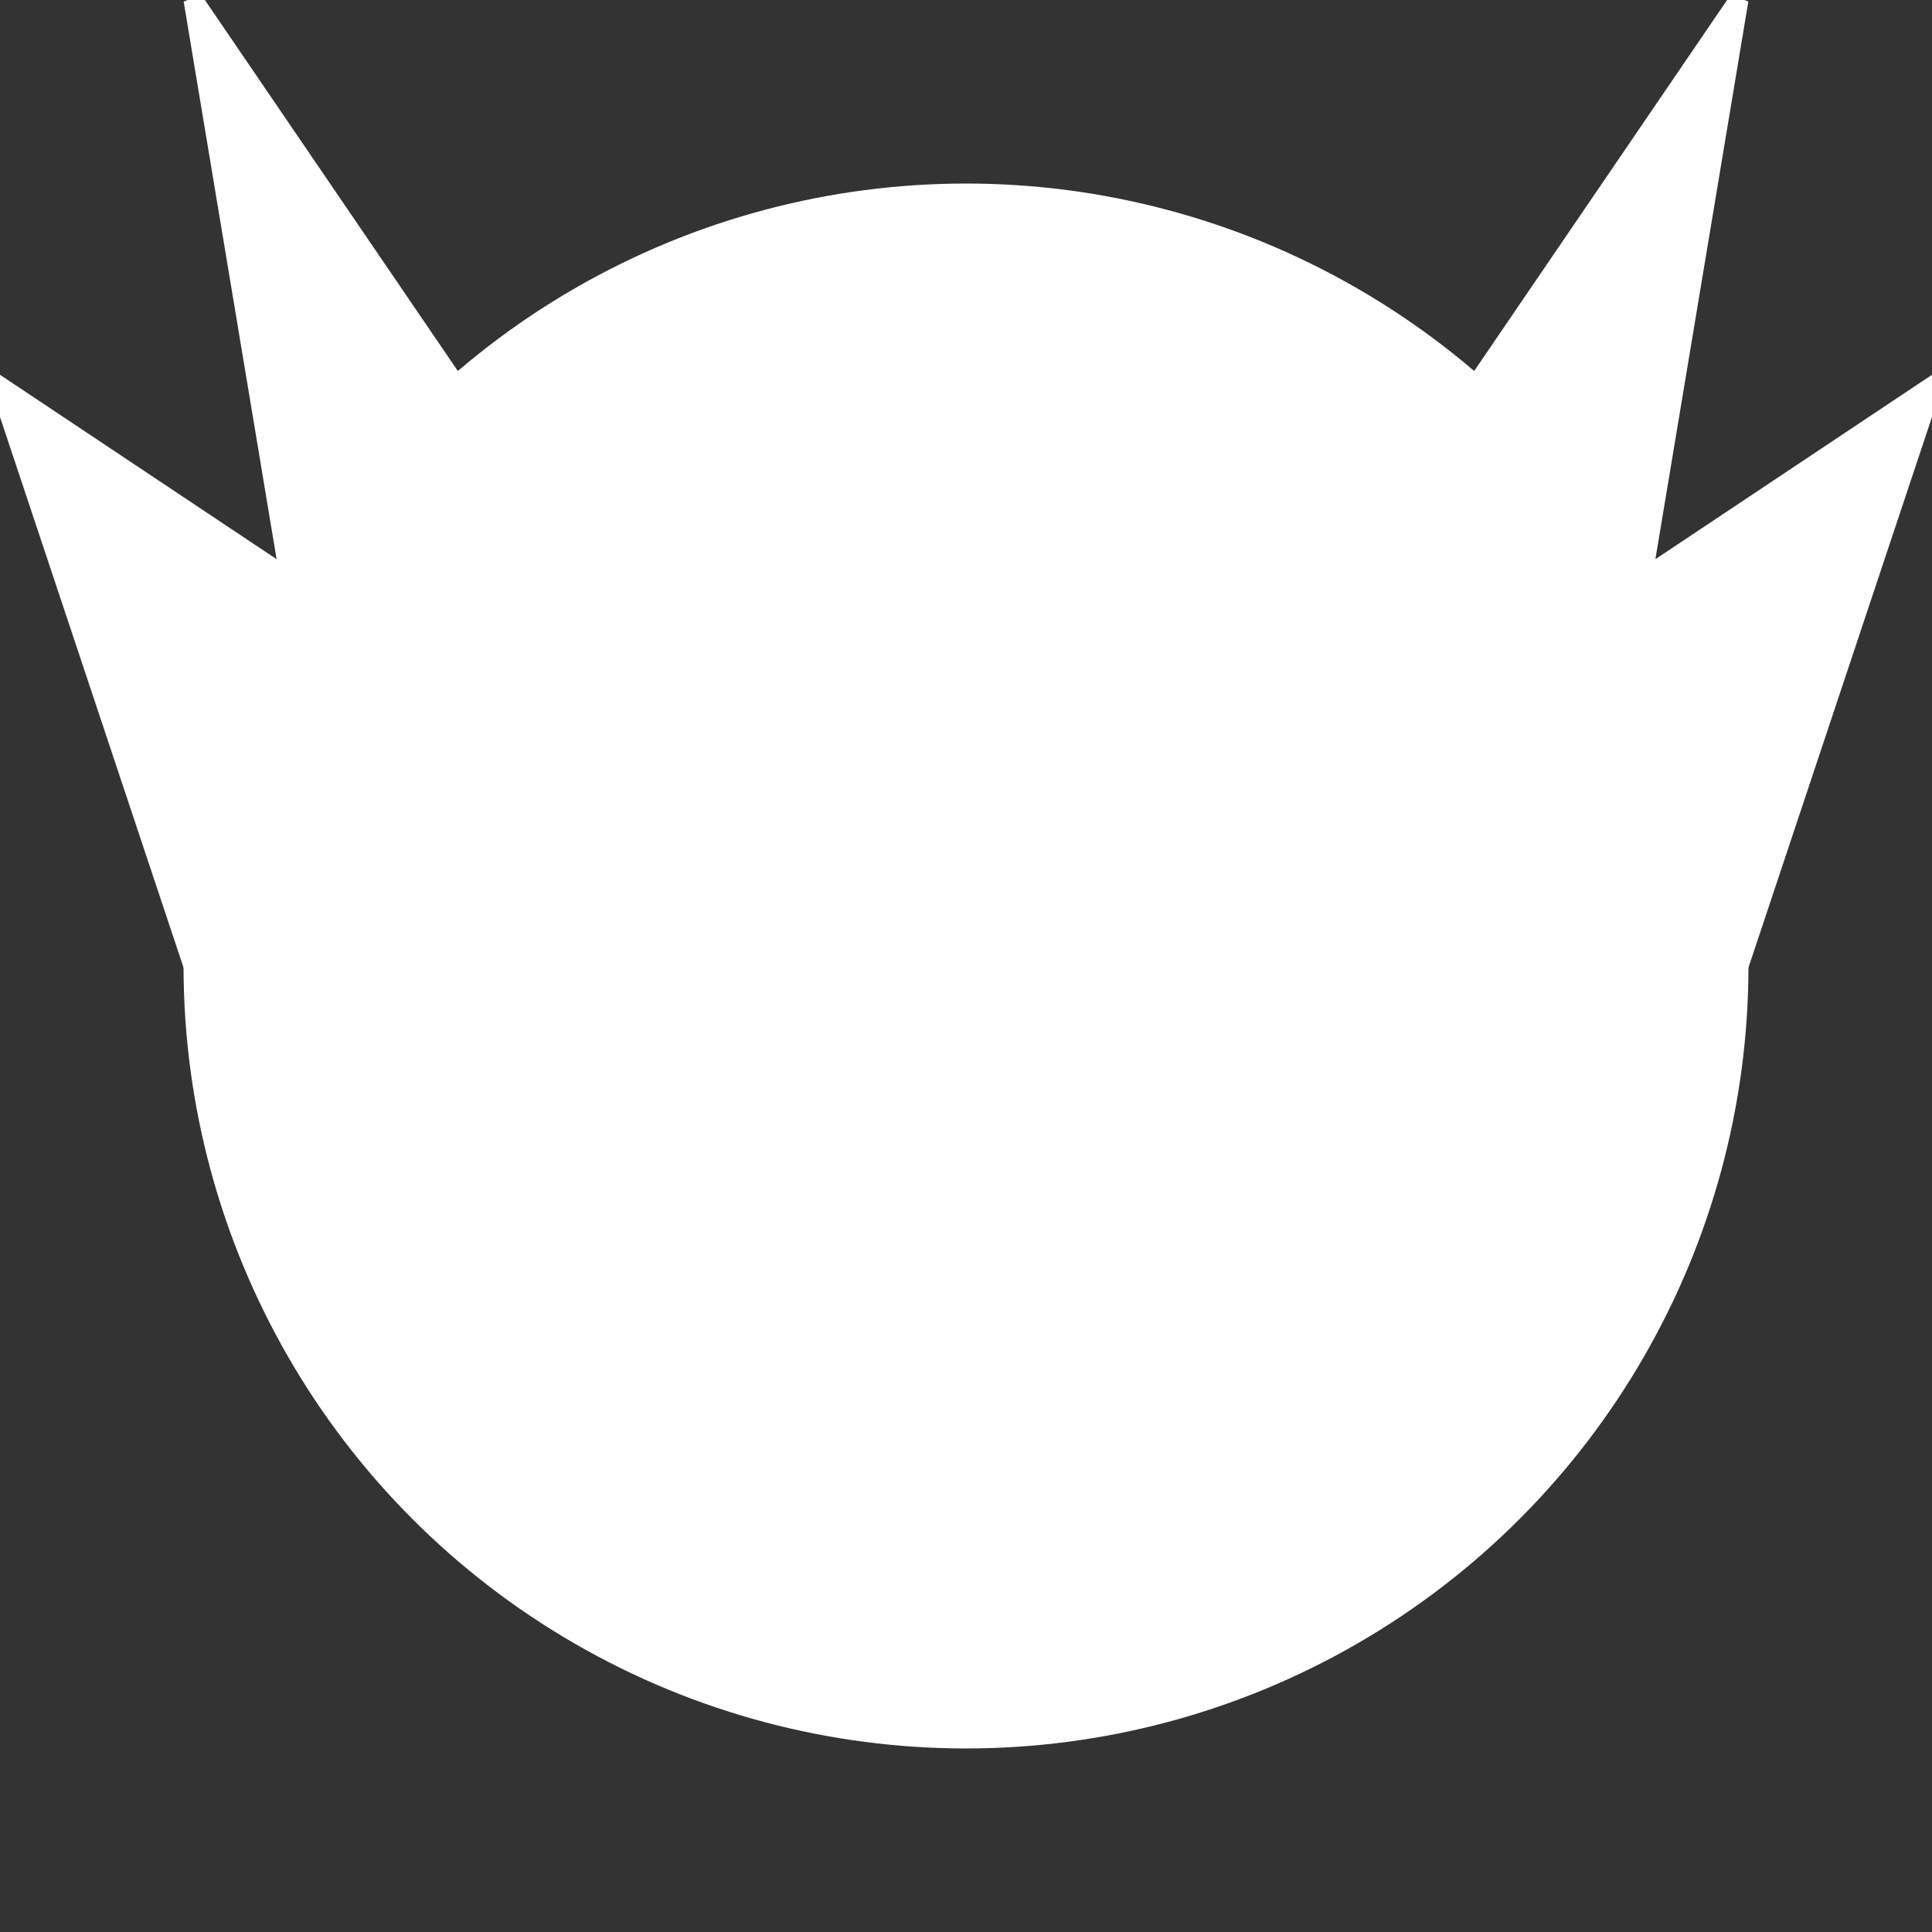 <?xml version="1.0" encoding="UTF-8"?>
<svg width="100" height="100" viewBox="0 0 100 100" fill="none"
    xmlns="http://www.w3.org/2000/svg">
  <rect x="0" y="0" width="100" height="100" fill="#333333" stroke="none"/>
  <circle cx="50" cy="50" r="40" stroke="white"
  stroke-width="1" fill="white"/>
  <polygon points="10,50 0,20 15,30, 10,0, 25,22, 75,22, 90,0, 85,30, 100,20, 90,50"
  style="fill:white;stroke:white;stroke-width:1"/>
</svg>